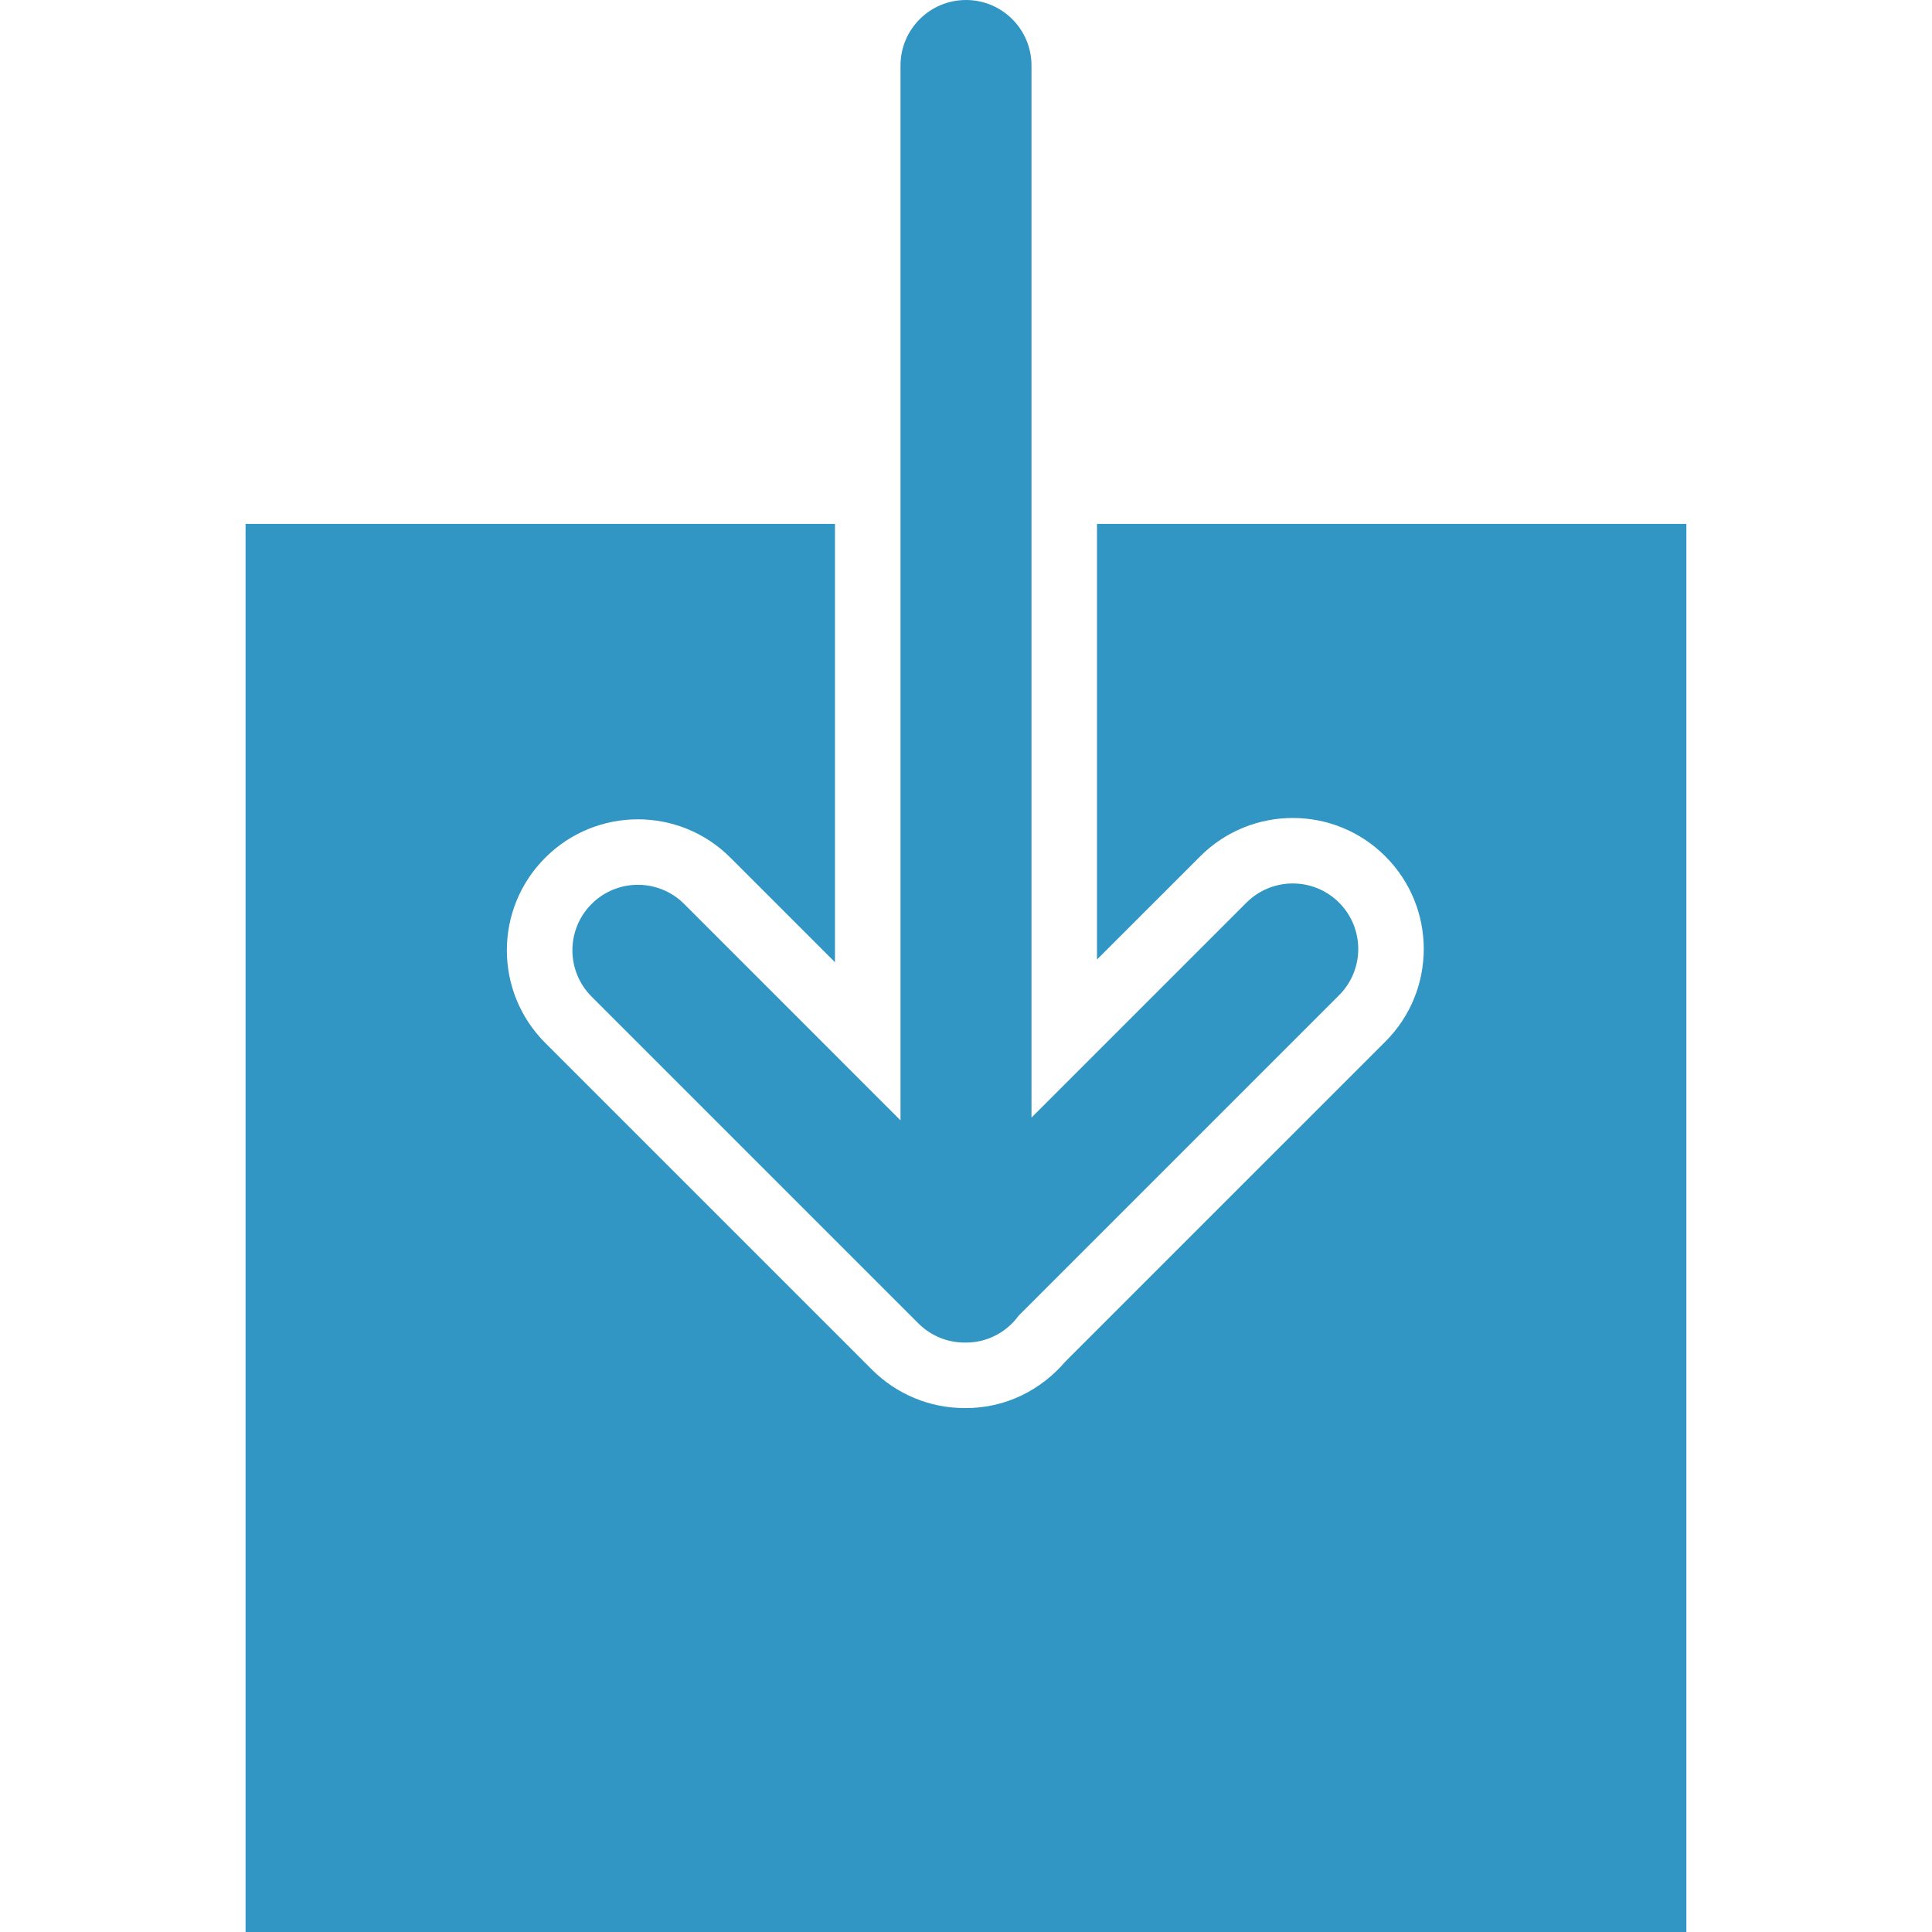 <?xml version="1.0" encoding="iso-8859-1"?>
<!-- Generator: Adobe Illustrator 19.0.0, SVG Export Plug-In . SVG Version: 6.00 Build 0)  -->
<svg xmlns="http://www.w3.org/2000/svg" xmlns:xlink="http://www.w3.org/1999/xlink" version="1.1" id="Capa_1" x="0px" y="0px" viewBox="0 0 59 59" style="enable-background:new 0 0 59 59;" xml:space="preserve" width="512px" height="512px">
<g>
	<path d="M20.894,27.606c-0.781-0.781-2.047-0.781-2.828,0s-0.781,2.047,0,2.828l9.979,9.979C28.419,40.789,28.928,41,29.458,41   c0.007,0,0.014-0.002,0.021-0.002c0.007,0,0.014,0.002,0.021,0.002c0.665,0,1.249-0.328,1.613-0.827l9.78-9.78   c0.781-0.781,0.781-2.047,0-2.828s-2.047-0.781-2.828,0L31.5,34.13V2c0-1.104-0.896-2-2-2s-2,0.896-2,2v32.214L20.894,27.606z" fill="#3196c4"/>
	<path d="M33.5,16v13.302l3.151-3.15c1.563-1.563,4.096-1.563,5.656,0c1.563,1.562,1.563,4.095,0,5.656l-9.779,9.778   C31.795,42.444,30.718,43,29.5,43c-0.007,0-0.014-0.002-0.021-0.002S29.465,43,29.458,43c-1.062,0-2.078-0.422-2.828-1.172   l-9.979-9.979c-1.563-1.562-1.563-4.095,0-5.656c1.563-1.563,4.096-1.563,5.656,0l3.192,3.192V16h-18v43h44V16H33.5z" fill="#3196c4"/>
</g>
<g>
</g>
<g>
</g>
<g>
</g>
<g>
</g>
<g>
</g>
<g>
</g>
<g>
</g>
<g>
</g>
<g>
</g>
<g>
</g>
<g>
</g>
<g>
</g>
<g>
</g>
<g>
</g>
<g>
</g>
</svg>
